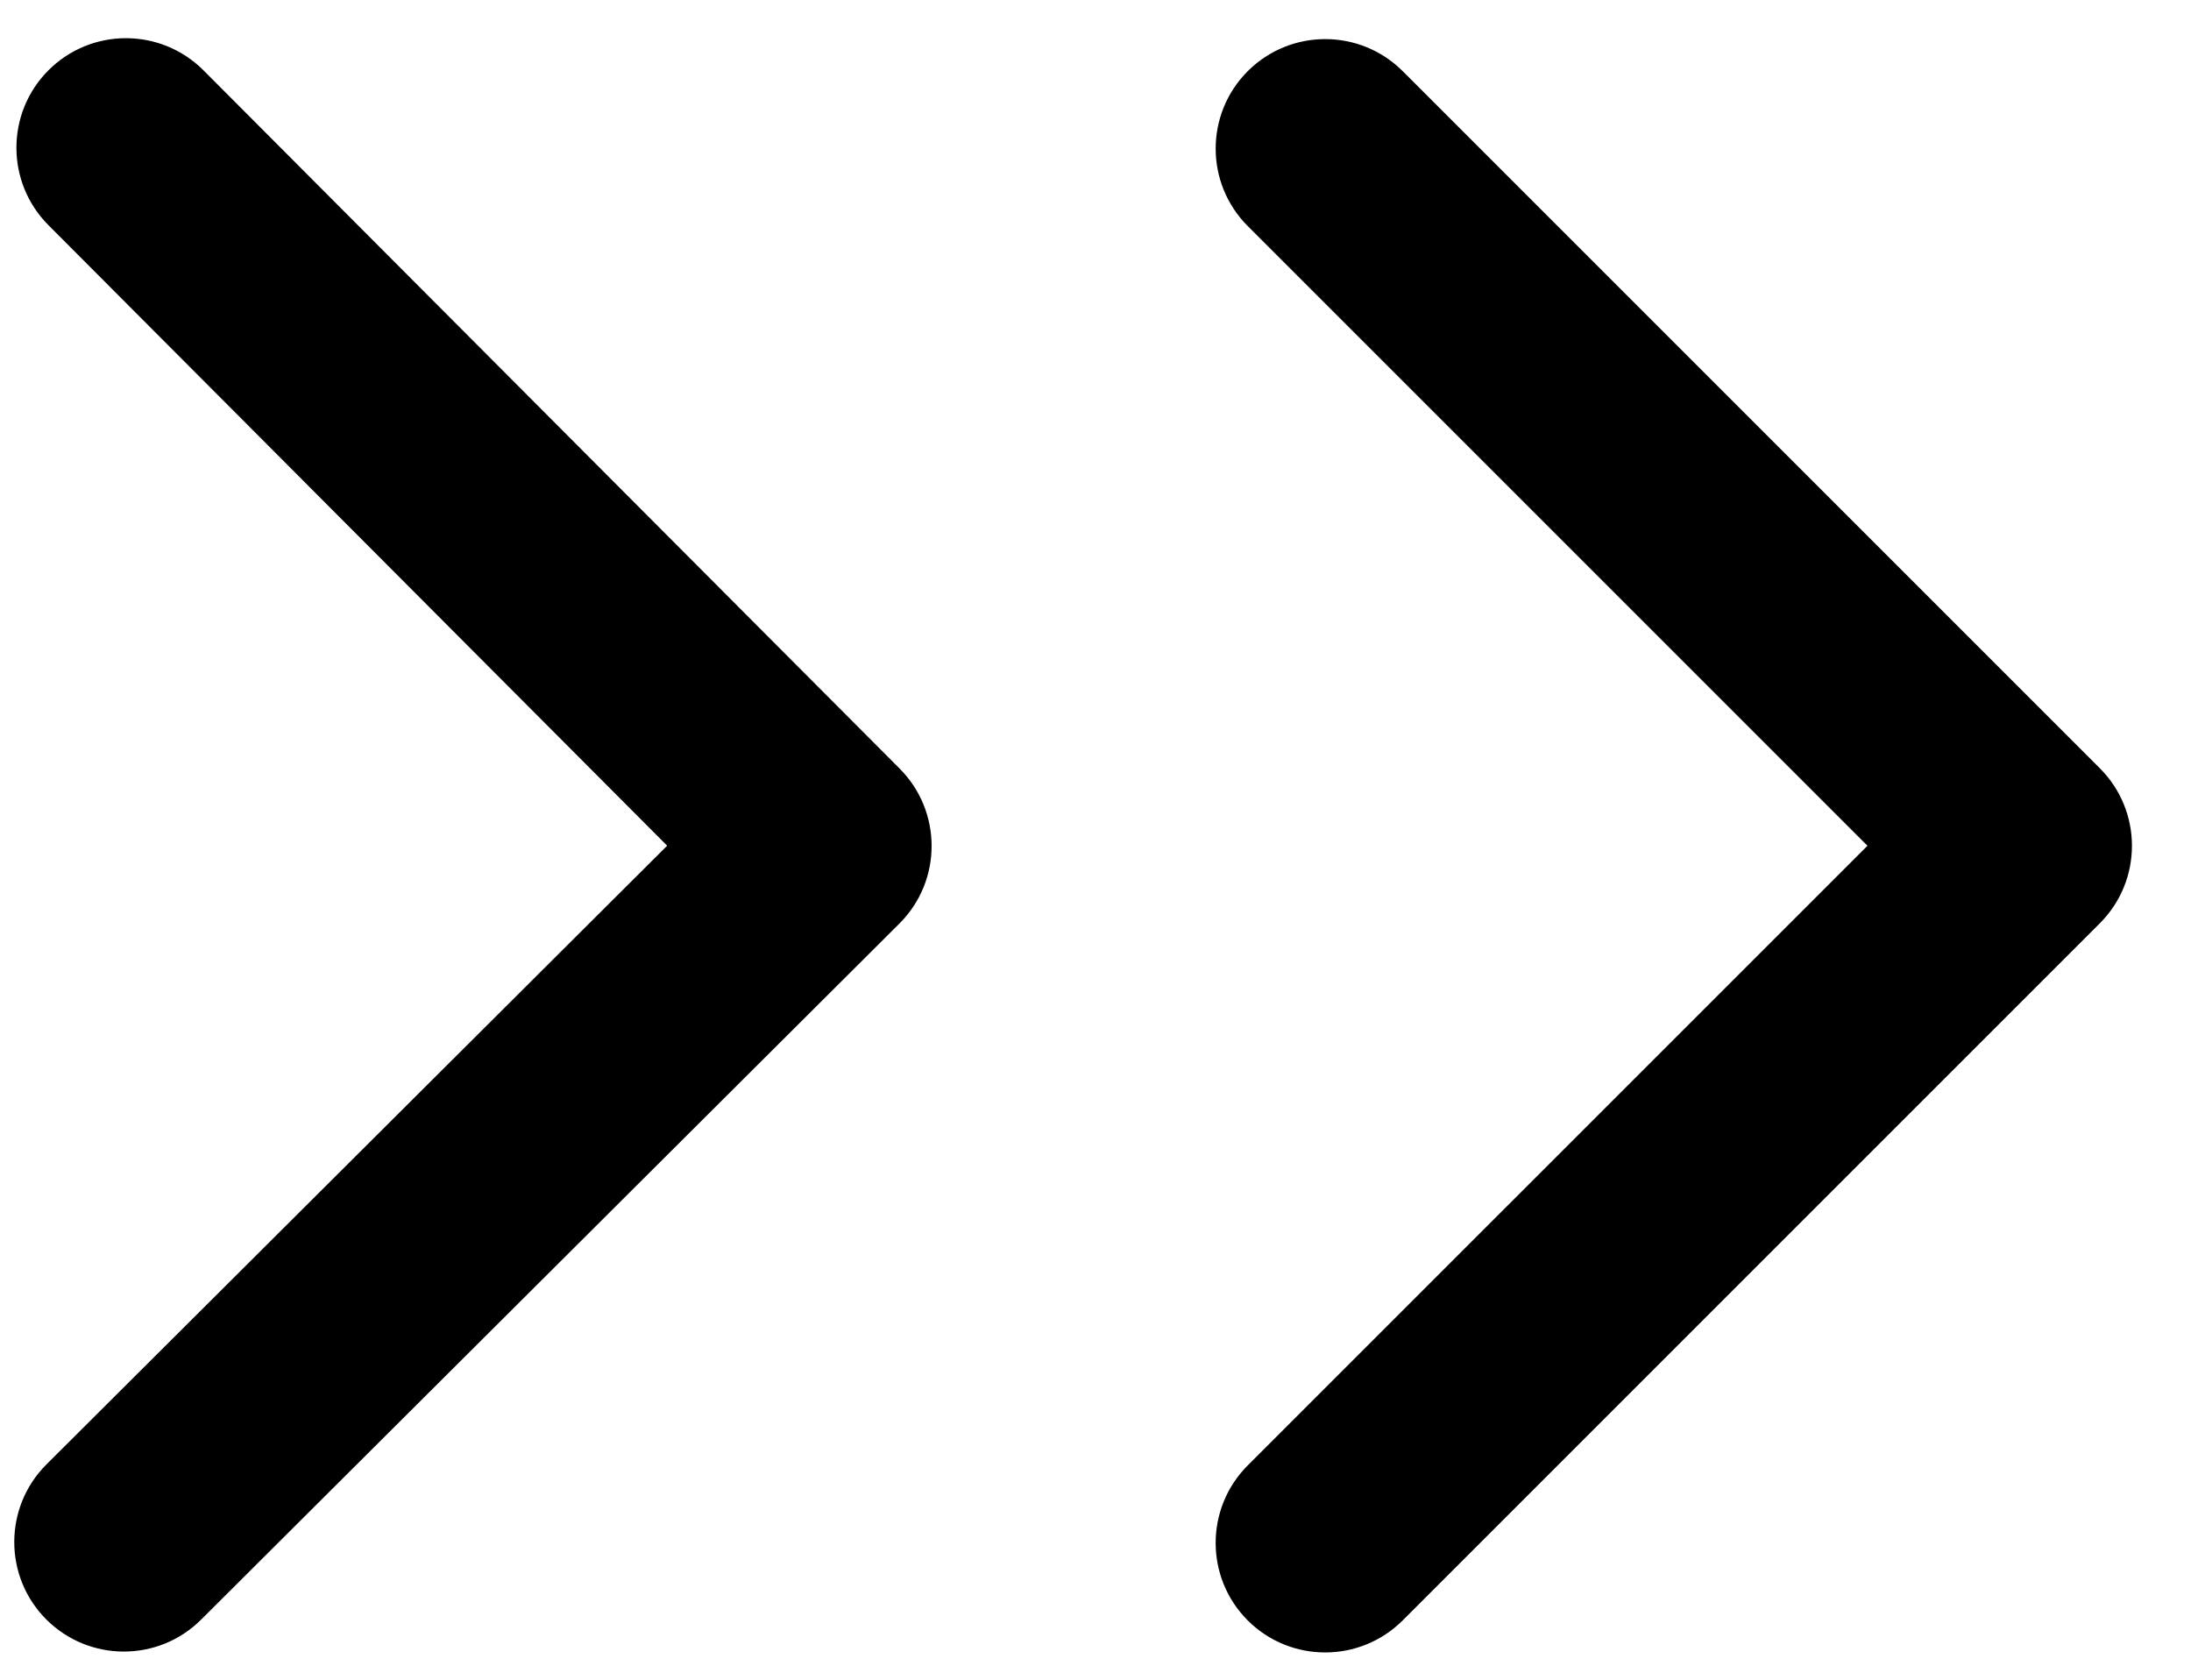 <svg width="30" height="23" viewBox="0 0 30 23" fill="none" xmlns="http://www.w3.org/2000/svg">
<path d="M12.315 12.646C12.902 12.061 12.903 11.111 12.318 10.524L2.787 0.964C2.202 0.377 1.252 0.376 0.666 0.96C0.079 1.545 0.078 2.495 0.662 3.082L9.135 11.58L0.636 20.052C0.05 20.637 0.048 21.587 0.633 22.174C1.218 22.76 2.168 22.762 2.754 22.177L12.315 12.646ZM28.752 12.642C29.338 12.056 29.338 11.106 28.752 10.52L19.206 0.974C18.62 0.389 17.671 0.389 17.085 0.974C16.499 1.56 16.499 2.51 17.085 3.096L25.57 11.581L17.084 20.066C16.499 20.652 16.499 21.602 17.084 22.188C17.67 22.773 18.62 22.773 19.206 22.188L28.752 12.642ZM9.713 13.081L11.254 13.083L11.258 10.083L9.718 10.081L9.713 13.081ZM26.15 13.081L27.691 13.081L27.691 10.081L26.15 10.081L26.15 13.081Z" fill="black"/>
</svg>
